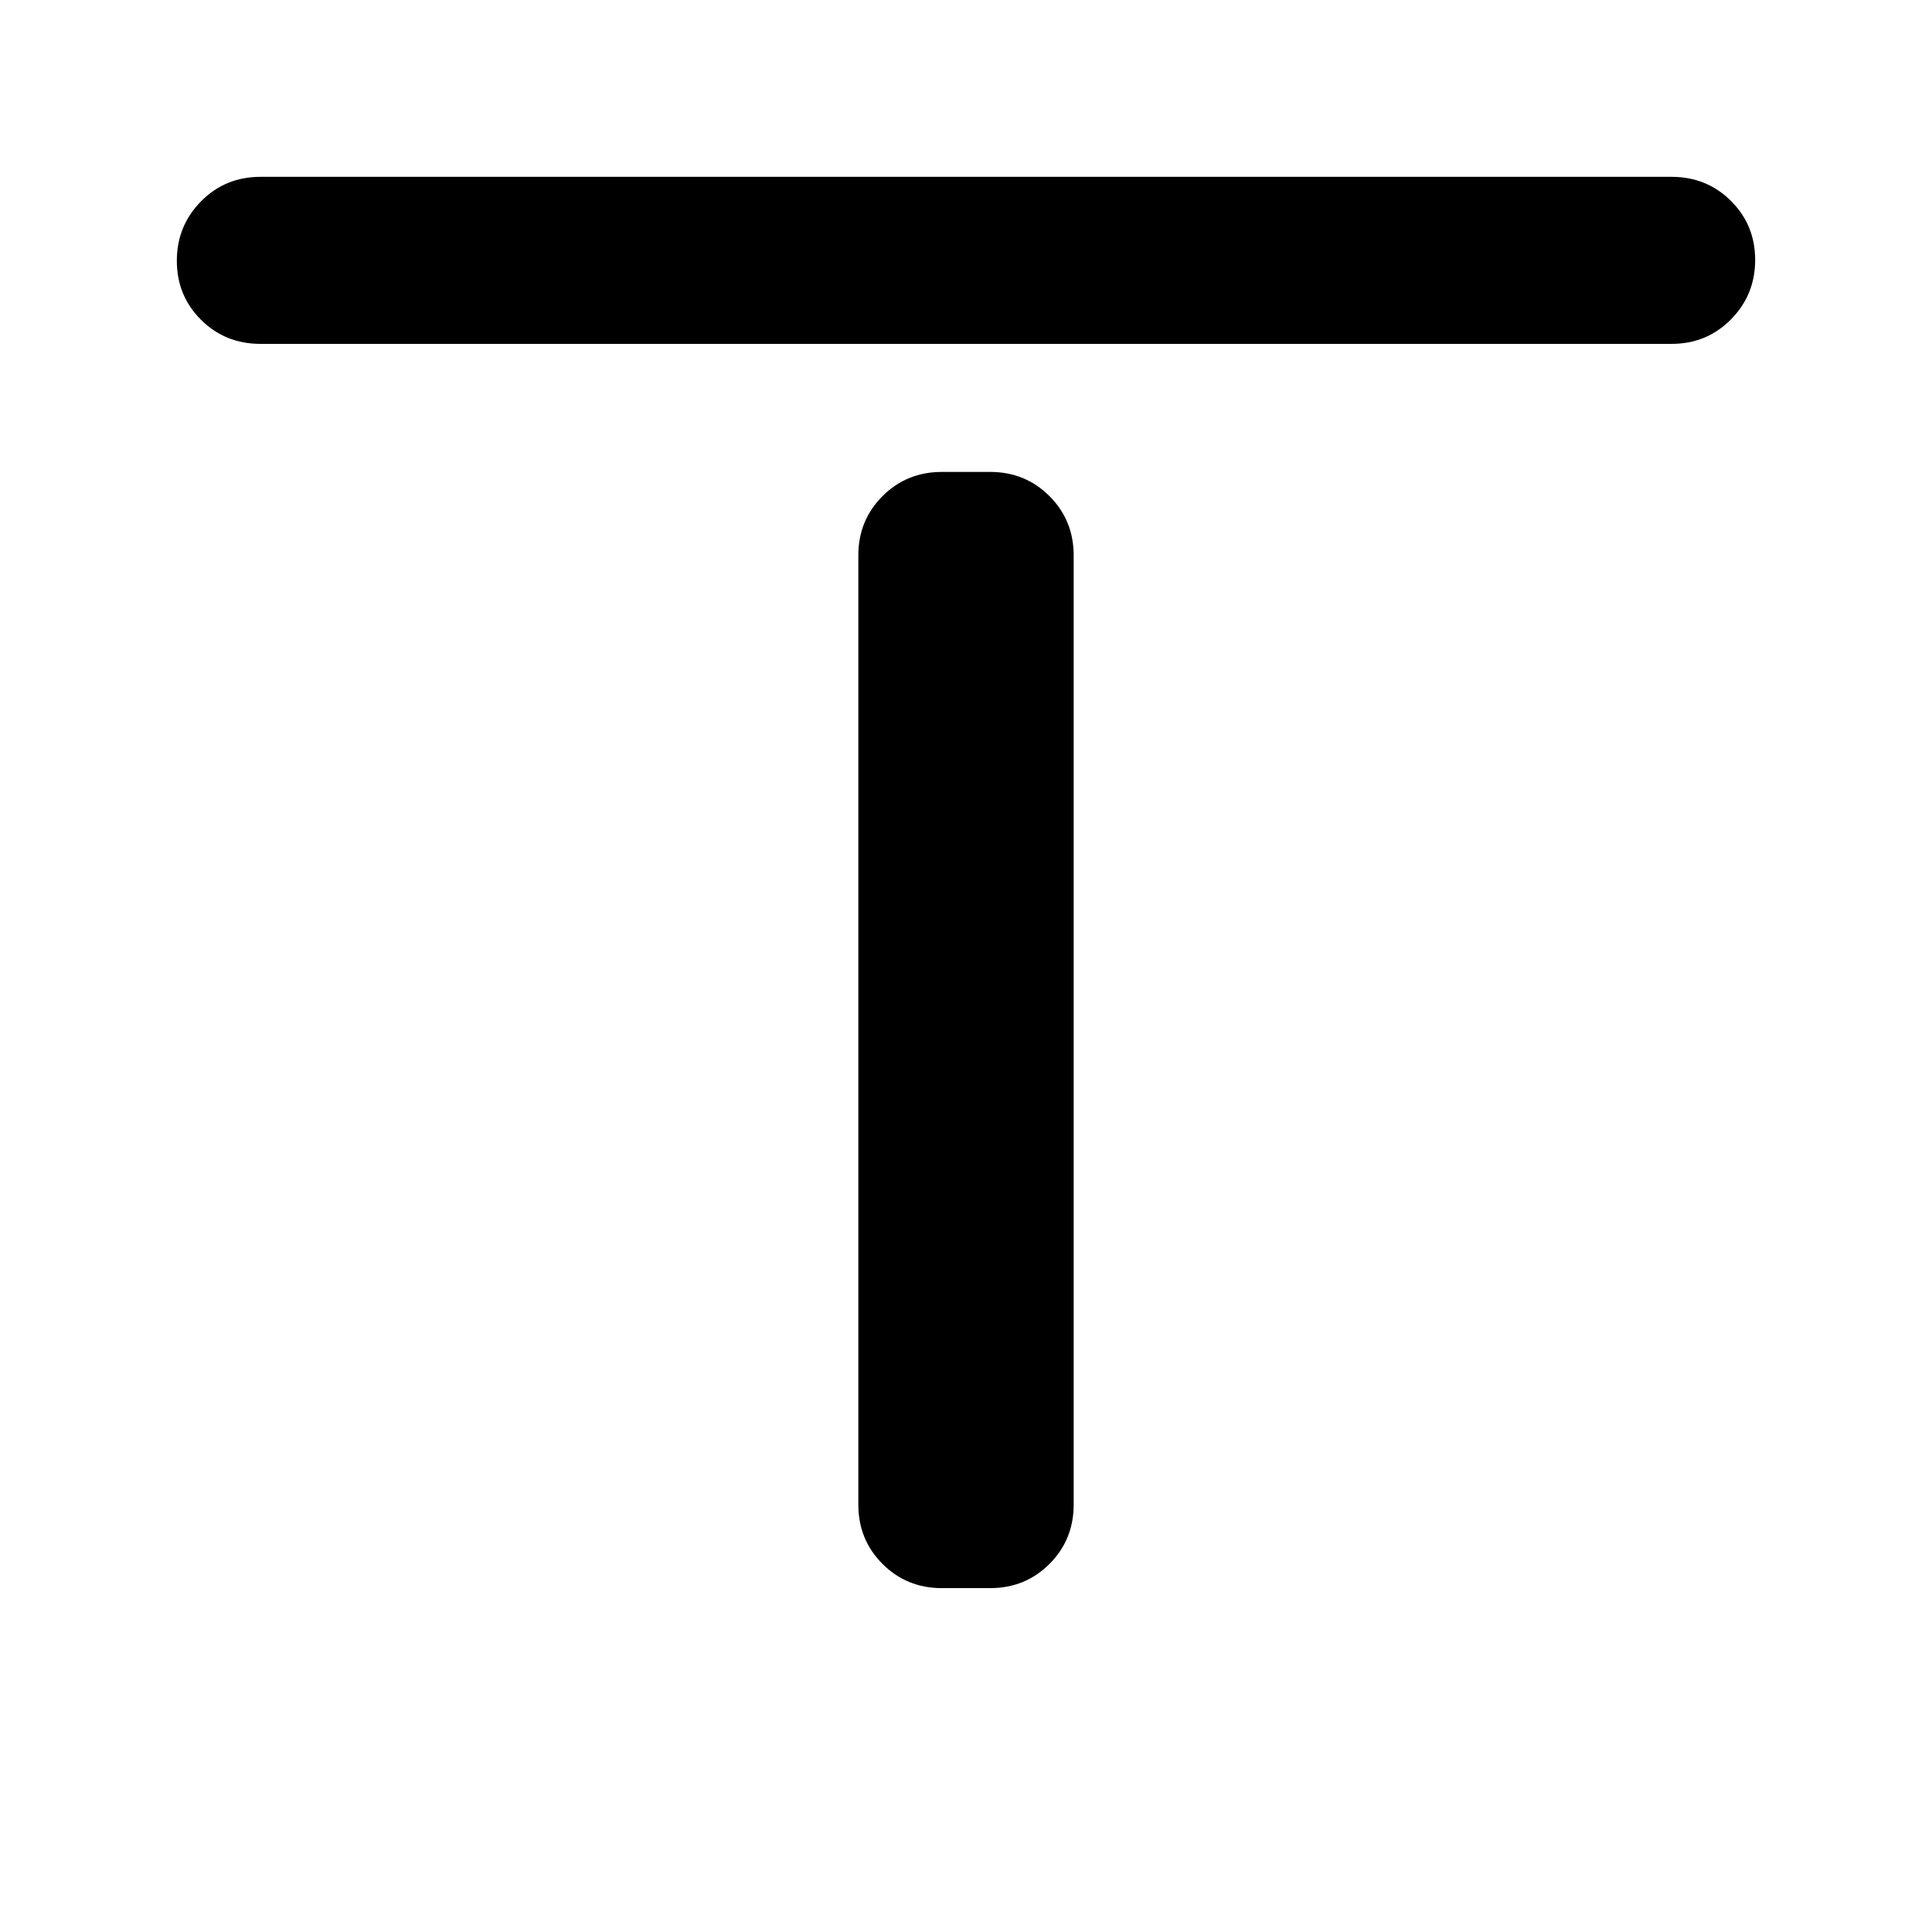 <svg xmlns="http://www.w3.org/2000/svg" height="20" viewBox="0 -960 960 960" width="20"><path d="M129.37-789.13q-17.45 0-29.48-11.96-12.02-11.97-12.02-29.33t12.02-29.54q12.03-12.17 29.48-12.17h701.26q17.45 0 29.48 11.96 12.02 11.97 12.02 29.33t-12.02 29.54q-12.03 12.17-29.48 12.17H129.37ZM468-170.87q-17.45 0-29.48-12.02-12.02-12.03-12.02-29.48V-684q0-17.45 12.02-29.48Q450.55-725.5 468-725.5h24q17.45 0 29.48 12.02Q533.5-701.45 533.5-684v471.63q0 17.45-12.02 29.48-12.03 12.02-29.48 12.02h-24Z"/></svg>